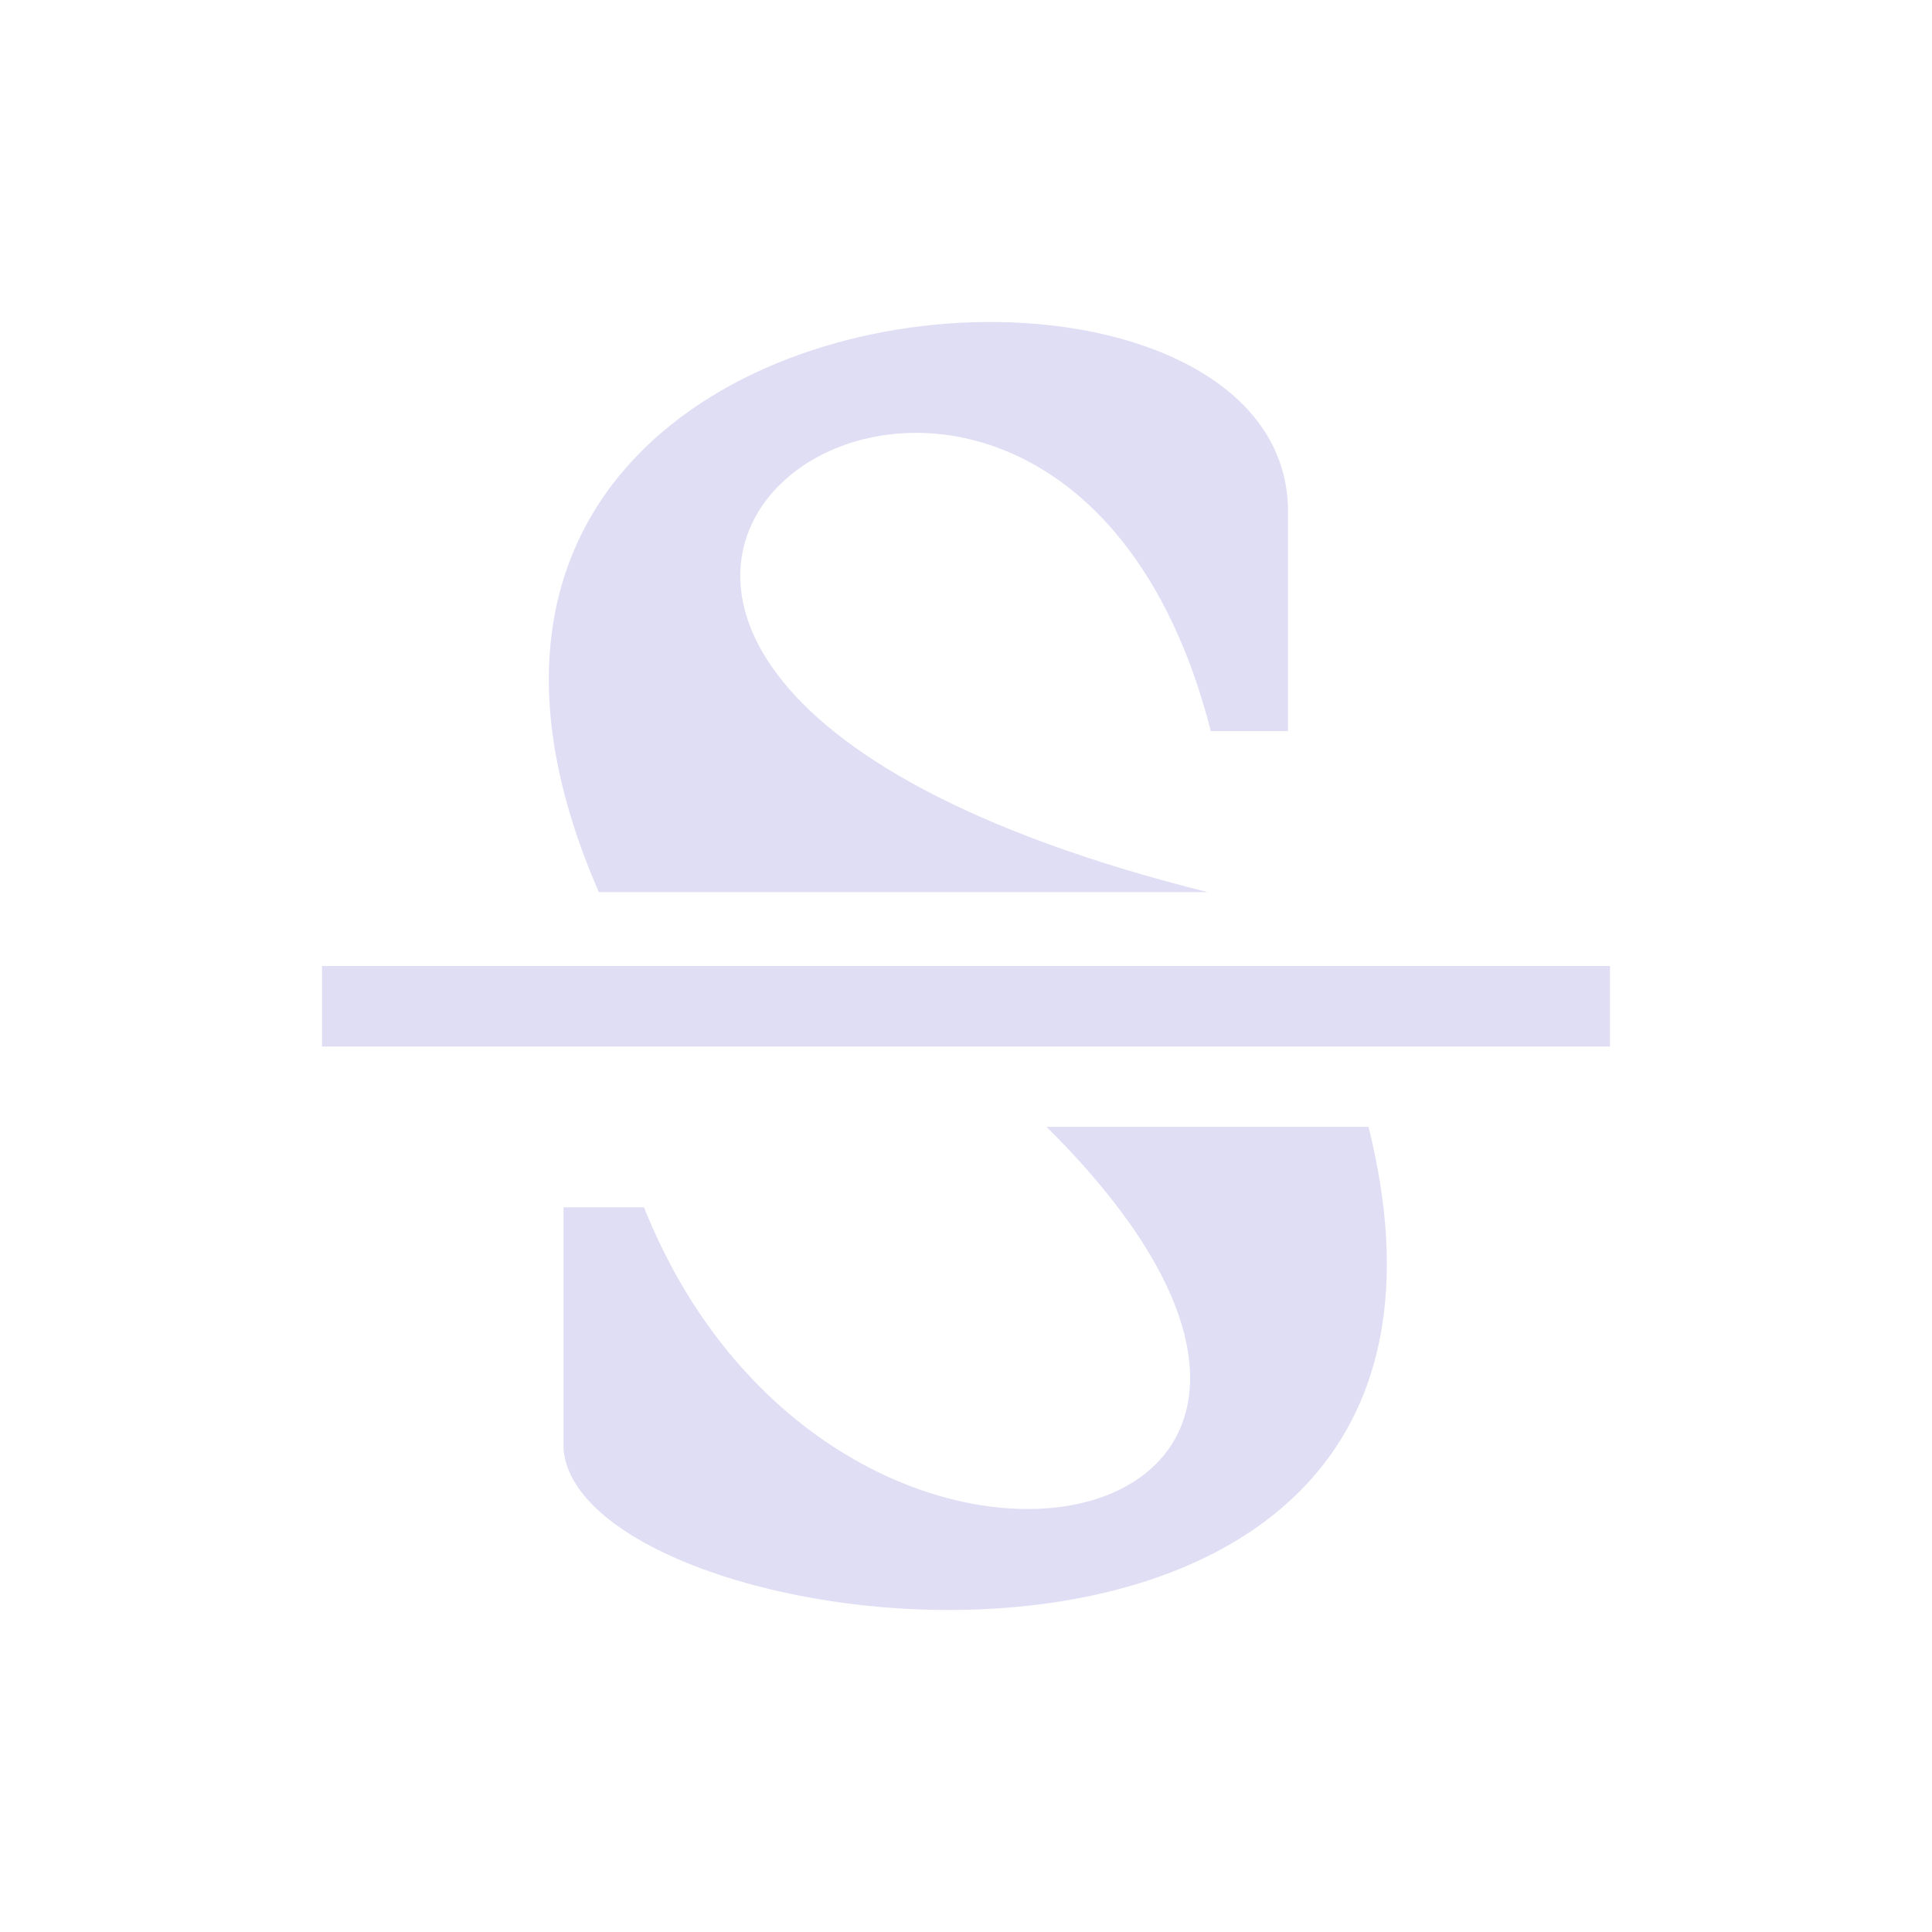 <svg xmlns="http://www.w3.org/2000/svg" viewBox="0 0 24 24">
  <defs id="defs3051">
    <style type="text/css" id="current-color-scheme">
      .ColorScheme-Text {
        color:#e0def4;
      }
      </style>
  </defs>
 <path style="fill:currentColor;fill-opacity:1;stroke:none" 
     d="M 12.367 4 C 9.156 3.97 5.289 6.157 7.439 11.082 L 15 11.082 C 3 8.082 13.001 1.082 15.041 9.082 L 16 9.082 L 16 6.334 C 15.985 4.834 14.294 4.018 12.367 4 z M 4 12 L 4 13 L 20 13 L 20 12 L 4 12 z M 13 13.998 C 18.287 19.241 10.367 20.923 8 14.998 L 7 14.998 L 7 17.998 C 7.191 20.514 19 21.998 17 13.998 L 13 13.998 z "
     class="ColorScheme-Text"
     />
</svg>
